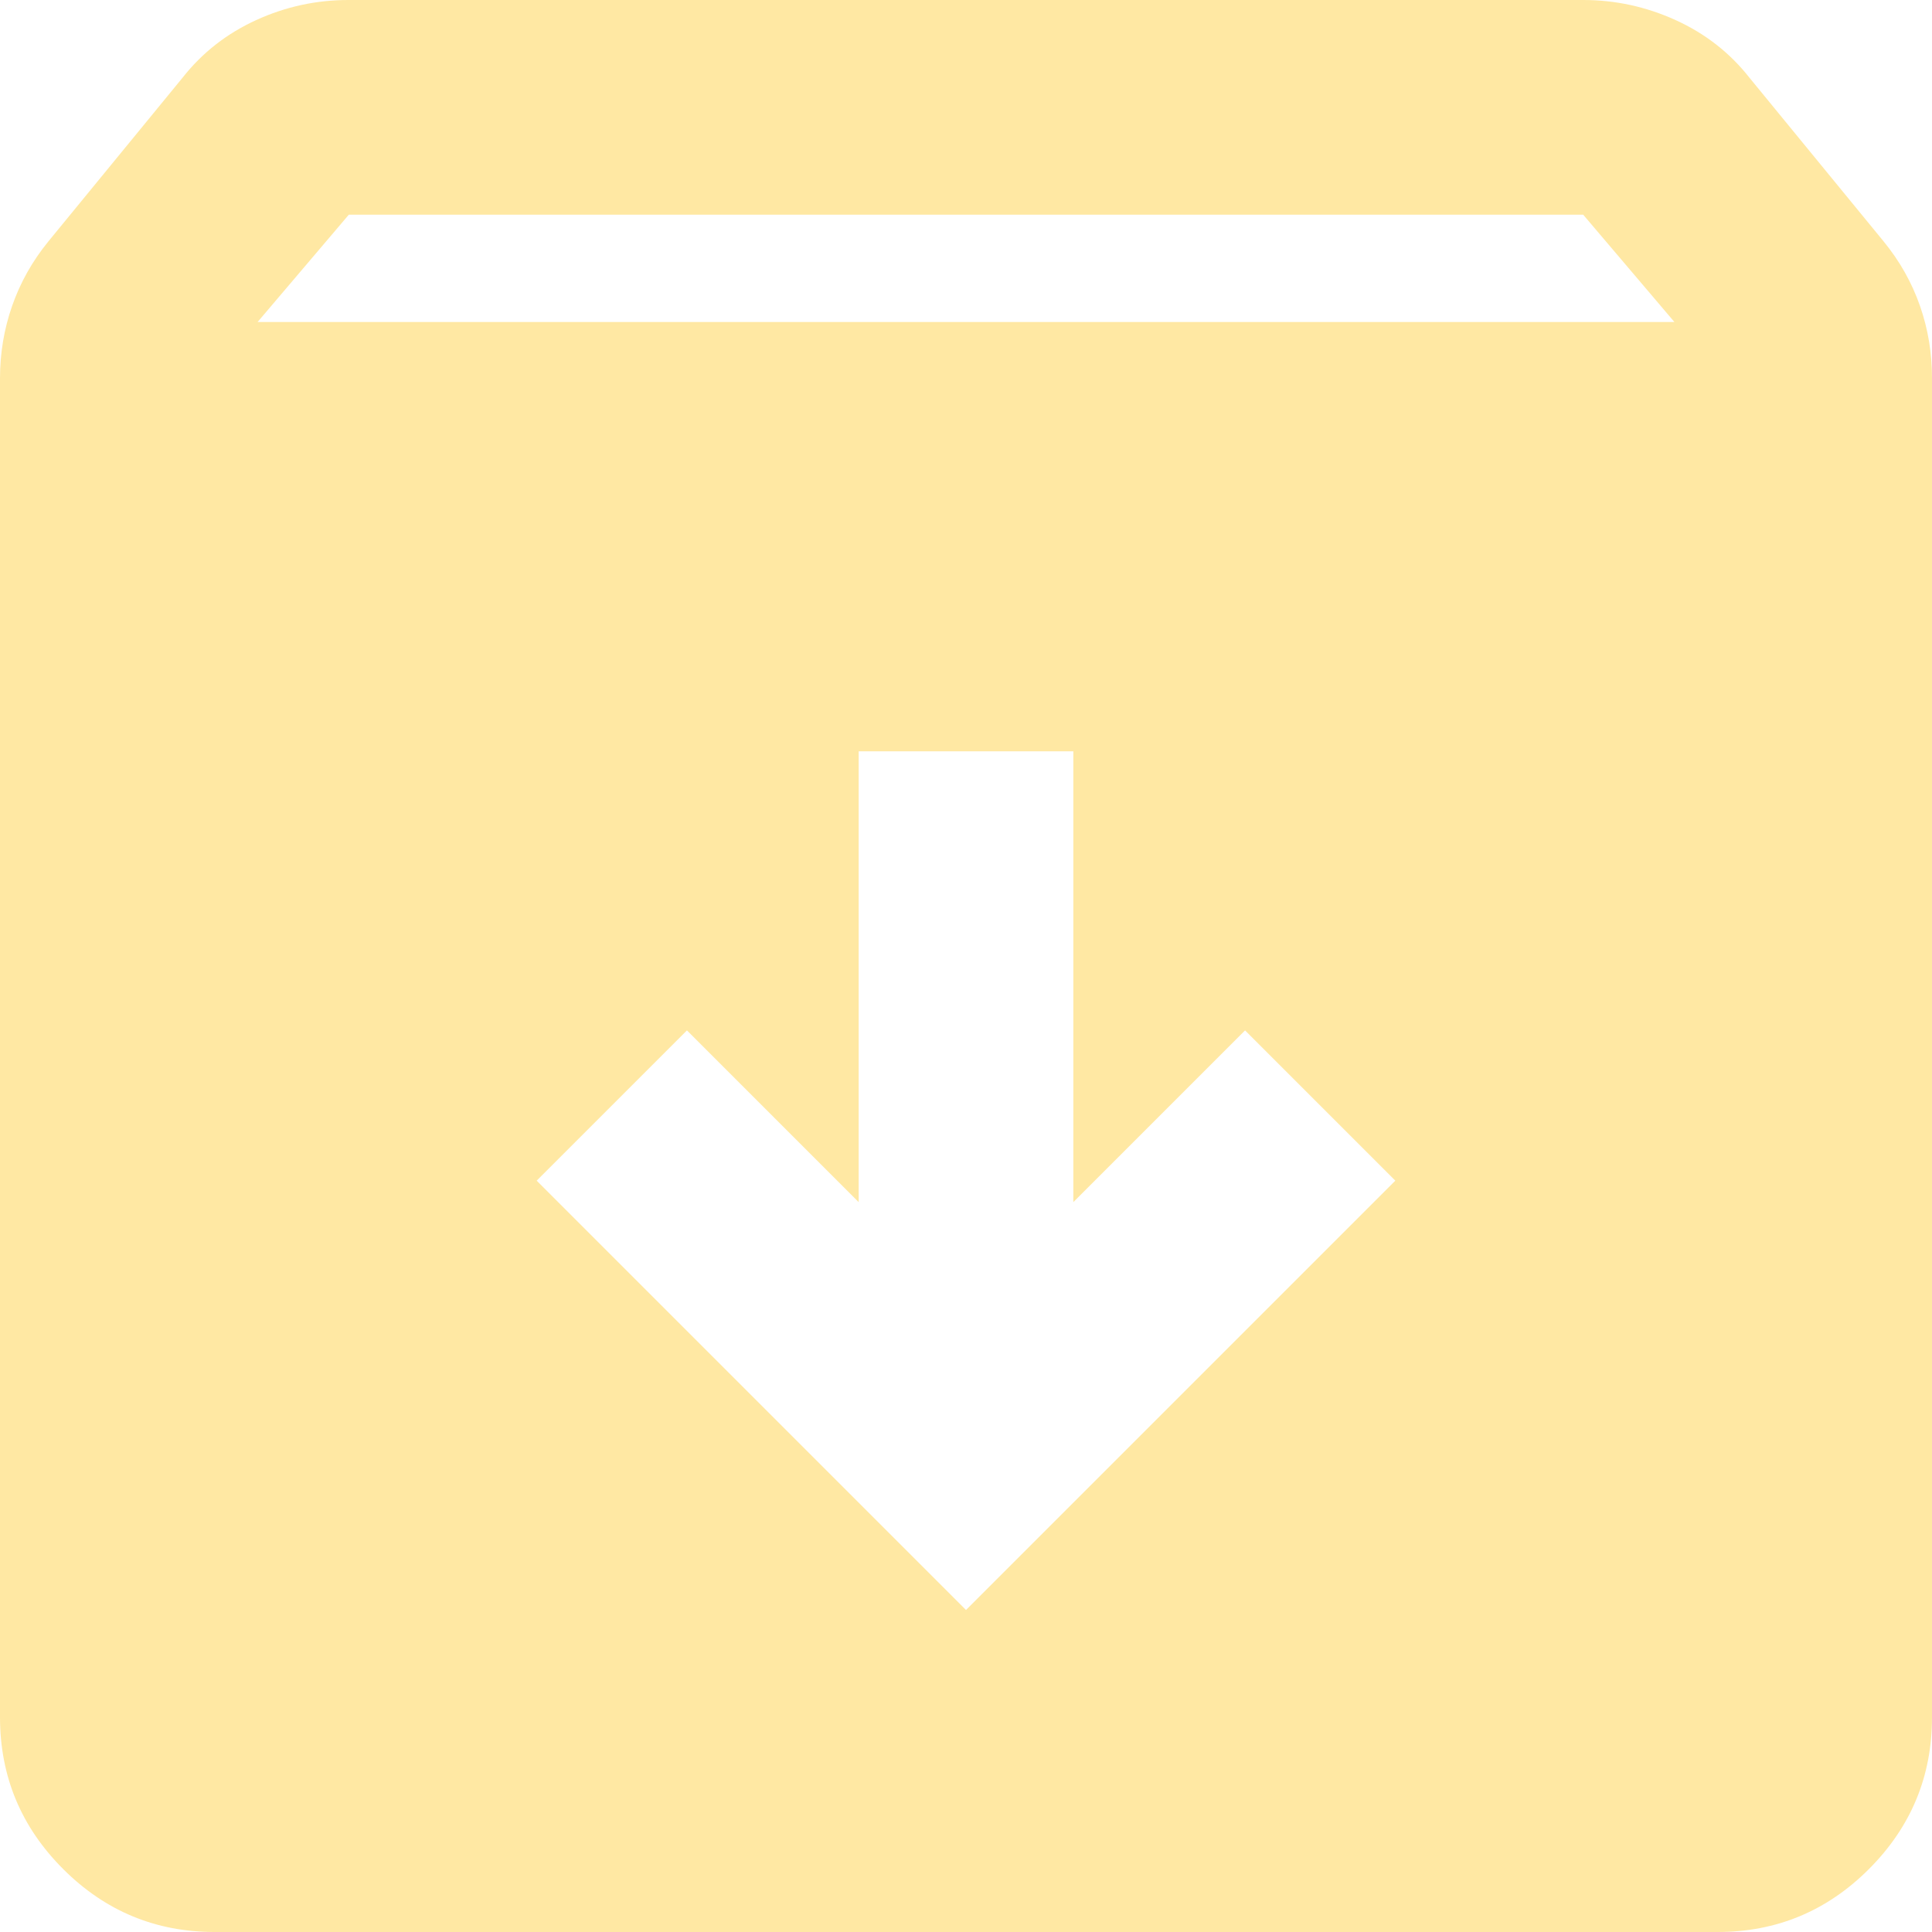 <svg width="512" height="512" fill="rgba(255, 232, 163, 1)" viewBox="0 0 36 36" xmlns="http://www.w3.org/2000/svg">
<path d="M18 30L26 22L23.2 19.2L20 22.4V14H16V22.4L12.8 19.2L10 22L18 30ZM4 36C2.9 36 1.959 35.609 1.176 34.826C0.393 34.043 0.001 33.101 0 32V7.05C0 6.583 0.075 6.133 0.226 5.7C0.377 5.267 0.601 4.867 0.9 4.5L3.4 1.45C3.767 0.983 4.225 0.625 4.774 0.374C5.323 0.123 5.899 -0.001 6.5 1.0582e-05H29.5C30.1 1.0582e-05 30.675 0.125 31.226 0.376C31.777 0.627 32.235 0.985 32.6 1.45L35.1 4.5C35.4 4.867 35.625 5.267 35.776 5.7C35.927 6.133 36.001 6.583 36 7.05V32C36 33.1 35.609 34.042 34.826 34.826C34.043 35.61 33.101 36.001 32 36H4ZM4.8 6H31.2L29.5 4H6.5L4.8 6Z" fill="#FFE8A3"/>
</svg>
